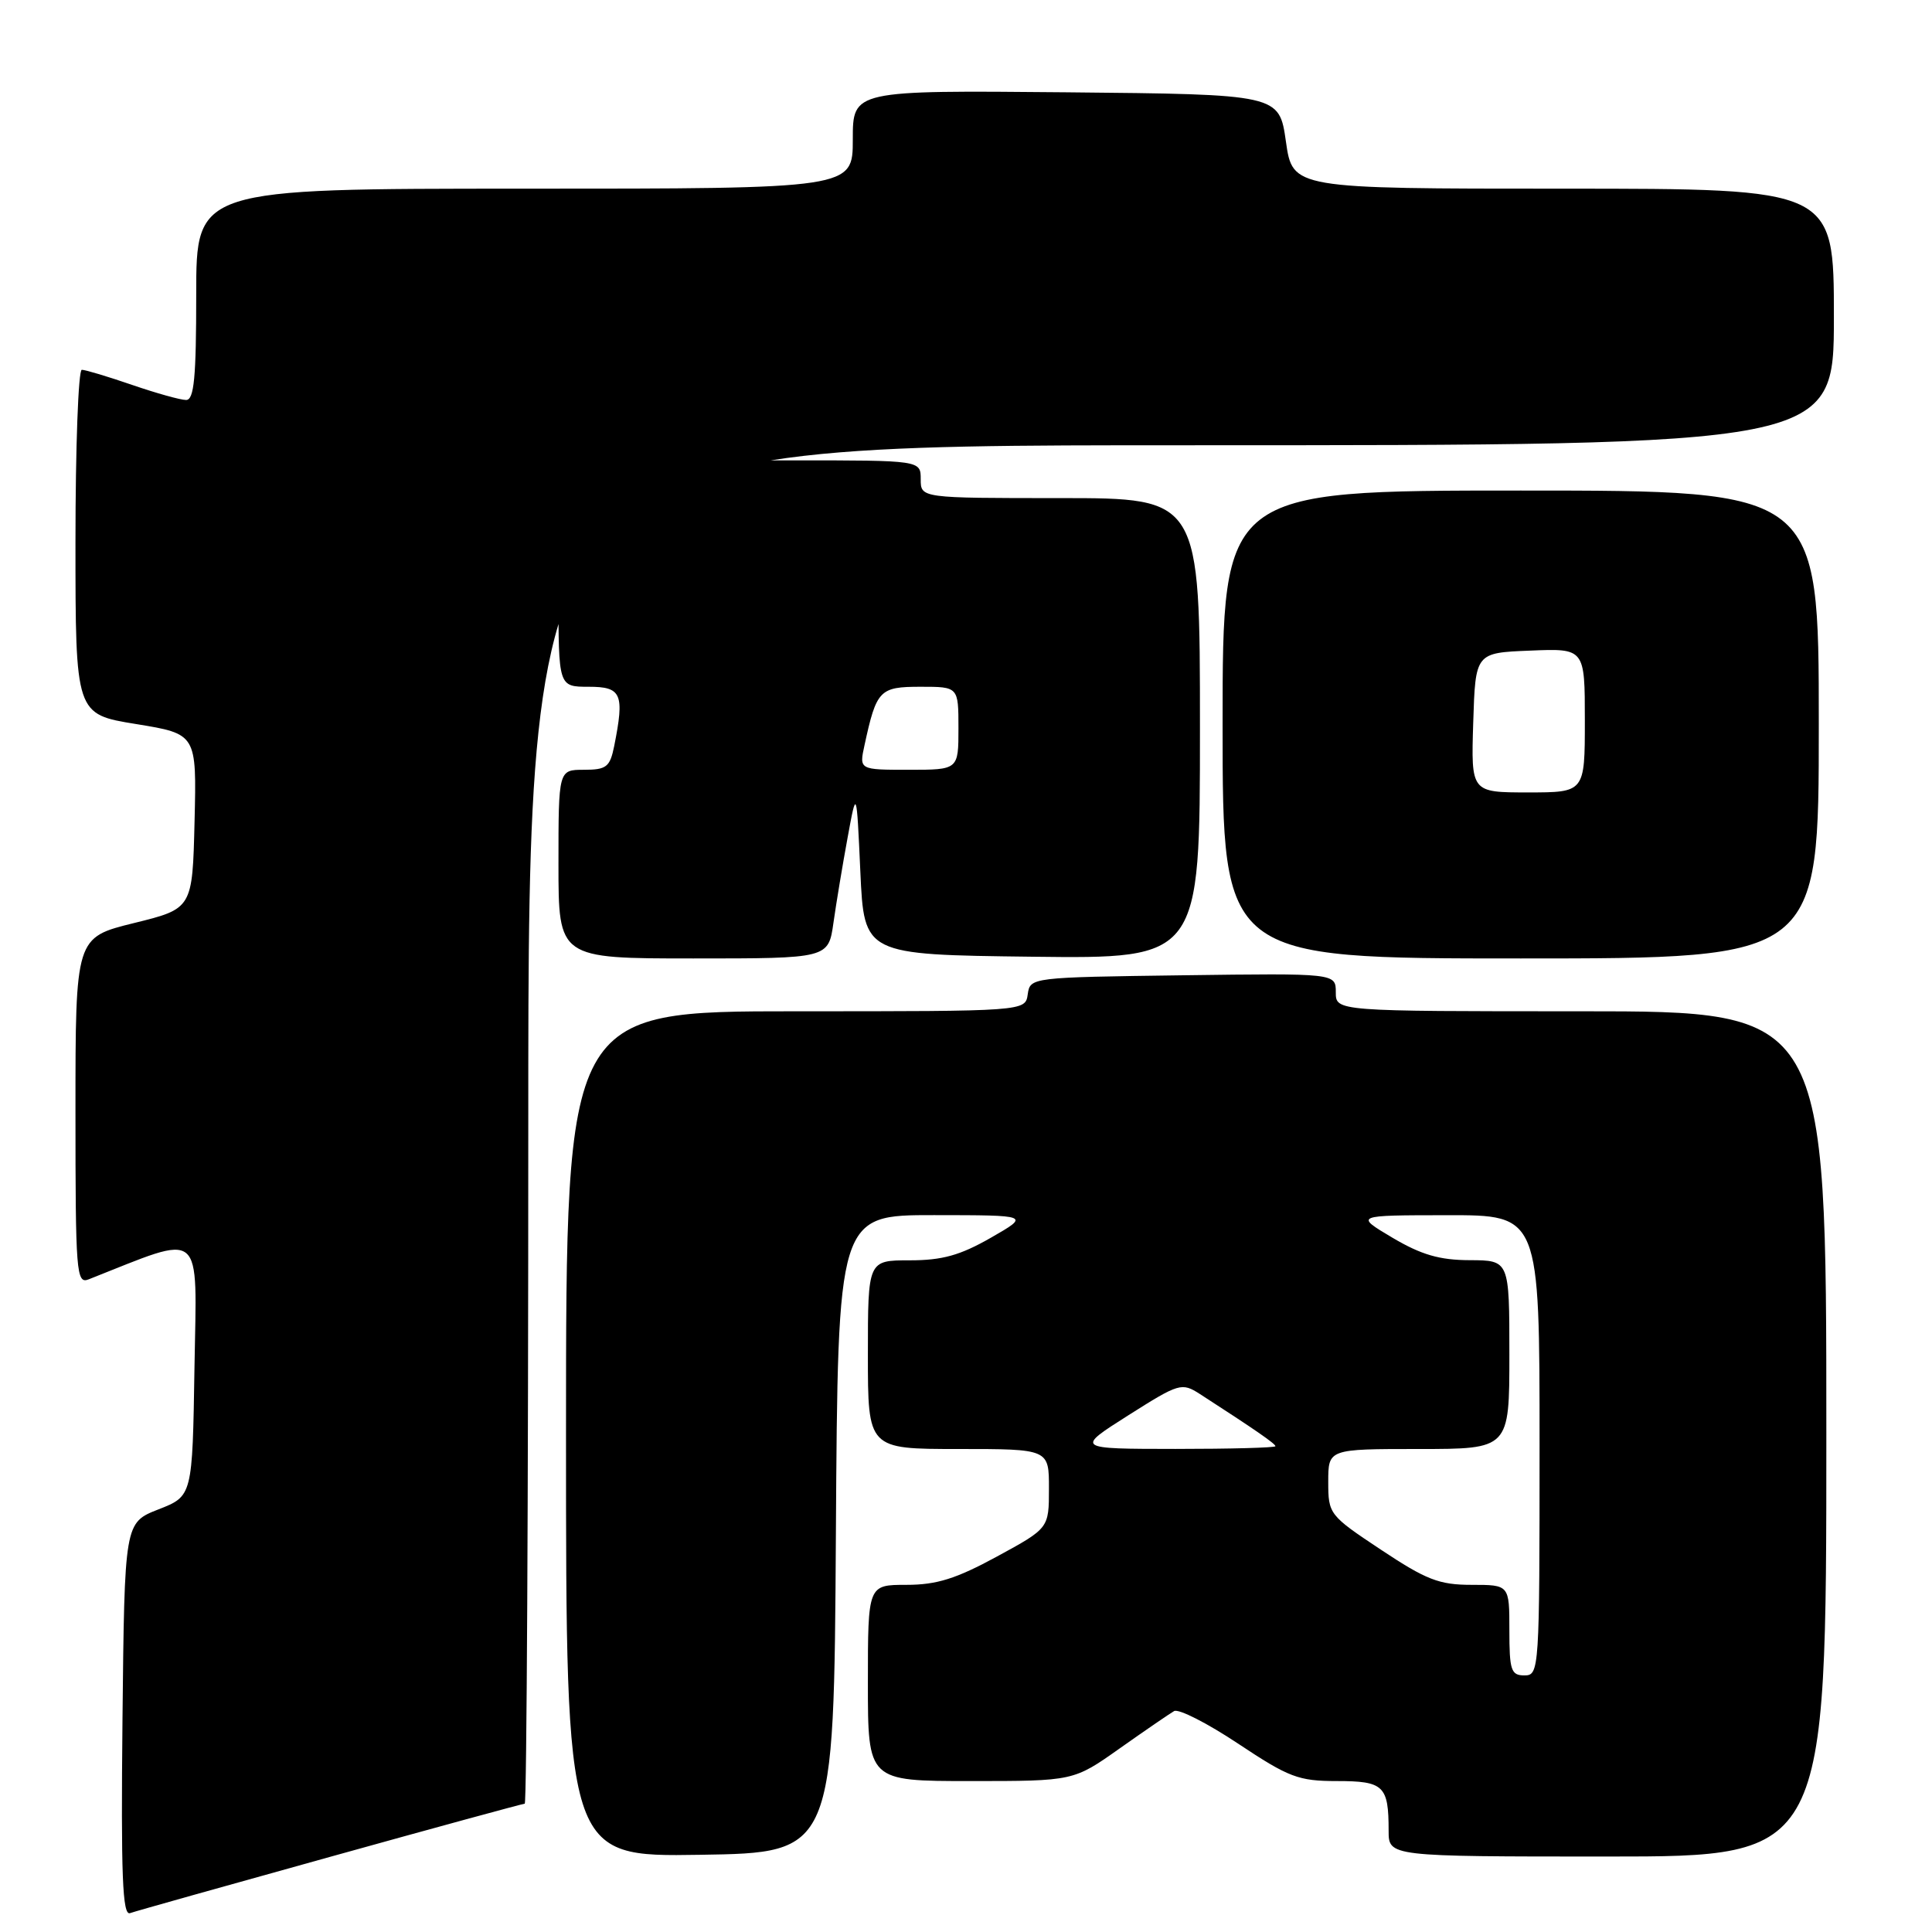 <?xml version="1.0" encoding="UTF-8" standalone="no"?>
<!DOCTYPE svg PUBLIC "-//W3C//DTD SVG 1.1//EN" "http://www.w3.org/Graphics/SVG/1.1/DTD/svg11.dtd" >
<svg xmlns="http://www.w3.org/2000/svg" xmlns:xlink="http://www.w3.org/1999/xlink" version="1.1" viewBox="0 0 256 256">
 <g >
 <path fill="currentColor"
d=" M 43.78 246.03 C 57.69 242.16 69.27 239.00 69.53 239.00 C 69.79 239.00 70.00 198.50 70.00 149.00 C 70.00 59.00 70.00 59.00 156.50 59.00 C 243.00 59.00 243.00 59.00 243.00 42.00 C 243.00 25.00 243.00 25.00 207.14 25.00 C 171.28 25.00 171.28 25.00 170.39 18.75 C 169.50 12.50 169.50 12.50 141.25 12.23 C 113.00 11.97 113.00 11.97 113.00 18.48 C 113.00 25.00 113.00 25.00 69.50 25.00 C 26.00 25.00 26.00 25.00 26.00 39.00 C 26.00 50.05 25.72 53.00 24.66 53.00 C 23.92 53.00 20.70 52.10 17.50 51.00 C 14.30 49.90 11.31 49.00 10.84 49.00 C 10.38 49.00 10.00 59.27 10.00 71.82 C 10.00 94.64 10.00 94.64 18.03 95.94 C 26.06 97.25 26.06 97.25 25.78 108.83 C 25.50 120.40 25.50 120.40 17.75 122.31 C 10.00 124.22 10.00 124.22 10.00 147.22 C 10.00 168.72 10.11 170.17 11.75 169.52 C 27.21 163.42 26.07 162.48 25.77 181.16 C 25.50 198.24 25.50 198.24 21.00 200.00 C 16.50 201.76 16.50 201.76 16.23 227.85 C 16.02 248.57 16.23 253.86 17.23 253.50 C 17.93 253.25 29.88 249.89 43.78 246.03 Z  M 110.76 203.25 C 111.02 161.00 111.02 161.00 123.76 161.01 C 136.50 161.02 136.50 161.02 131.29 164.01 C 127.22 166.34 124.85 167.00 120.54 167.00 C 115.00 167.00 115.00 167.00 115.00 179.50 C 115.00 192.00 115.00 192.00 127.00 192.00 C 139.00 192.00 139.00 192.00 138.99 197.25 C 138.99 202.50 138.99 202.50 132.10 206.25 C 126.69 209.19 124.12 210.00 120.11 210.00 C 115.00 210.00 115.00 210.00 115.00 223.00 C 115.00 236.00 115.00 236.00 128.62 236.00 C 142.25 236.00 142.25 236.00 148.37 231.67 C 151.74 229.29 154.98 227.07 155.57 226.73 C 156.16 226.38 159.98 228.33 164.07 231.05 C 170.78 235.51 172.05 236.00 177.14 236.00 C 183.36 236.00 184.00 236.61 184.00 242.58 C 184.00 246.00 184.00 246.00 213.00 246.00 C 242.00 246.00 242.00 246.00 242.00 190.00 C 242.00 134.00 242.00 134.00 209.50 134.00 C 177.00 134.00 177.00 134.00 177.00 131.48 C 177.00 128.96 177.00 128.96 156.75 129.23 C 136.60 129.50 136.50 129.51 136.18 131.75 C 135.86 134.00 135.86 134.00 105.43 134.00 C 75.00 134.00 75.00 134.00 75.00 190.02 C 75.00 246.05 75.00 246.05 92.75 245.77 C 110.50 245.50 110.50 245.50 110.76 203.25 Z  M 110.44 122.25 C 110.81 119.64 111.65 114.58 112.31 111.00 C 113.50 104.50 113.50 104.50 114.00 115.50 C 114.50 126.50 114.50 126.50 136.75 126.77 C 159.00 127.04 159.00 127.04 159.00 96.52 C 159.00 66.00 159.00 66.00 140.50 66.00 C 122.00 66.00 122.00 66.00 122.00 63.50 C 122.00 61.00 122.00 61.00 105.07 61.00 C 88.27 61.00 88.14 61.02 87.82 63.25 C 87.53 65.29 86.88 65.53 80.75 65.80 C 74.00 66.09 74.00 66.09 74.00 78.55 C 74.00 91.00 74.00 91.00 78.00 91.00 C 82.37 91.00 82.77 91.92 81.38 98.88 C 80.82 101.63 80.36 102.00 77.38 102.00 C 74.00 102.00 74.00 102.00 74.00 114.50 C 74.00 127.00 74.00 127.00 91.89 127.00 C 109.77 127.00 109.77 127.00 110.44 122.25 Z  M 241.00 96.00 C 241.00 65.00 241.00 65.00 201.50 65.00 C 162.00 65.00 162.00 65.00 162.00 96.00 C 162.00 127.00 162.00 127.00 201.50 127.00 C 241.00 127.00 241.00 127.00 241.00 96.00 Z  M 200.00 216.00 C 200.00 210.00 200.00 210.00 194.99 210.00 C 190.69 210.00 188.98 209.33 182.99 205.35 C 176.12 200.79 176.00 200.63 176.00 196.35 C 176.00 192.00 176.00 192.00 188.00 192.00 C 200.00 192.00 200.00 192.00 200.00 179.50 C 200.00 167.00 200.00 167.00 194.75 166.98 C 190.74 166.97 188.32 166.26 184.50 164.00 C 179.50 161.03 179.50 161.03 191.75 161.02 C 204.00 161.00 204.00 161.00 204.00 191.50 C 204.00 221.33 203.96 222.00 202.00 222.00 C 200.22 222.00 200.00 221.33 200.00 216.00 Z  M 149.50 187.54 C 156.26 183.26 156.58 183.17 159.00 184.72 C 166.29 189.43 169.00 191.30 169.00 191.63 C 169.00 191.83 163.04 191.99 155.75 191.99 C 142.50 191.98 142.50 191.98 149.50 187.54 Z  M 114.55 98.75 C 116.14 91.42 116.54 91.00 121.98 91.00 C 127.00 91.00 127.00 91.00 127.00 96.50 C 127.00 102.00 127.00 102.00 120.42 102.00 C 113.84 102.00 113.84 102.00 114.55 98.75 Z  M 195.21 95.75 C 195.50 86.50 195.50 86.50 202.75 86.21 C 210.00 85.91 210.00 85.91 210.00 95.46 C 210.00 105.00 210.00 105.00 202.46 105.00 C 194.92 105.00 194.92 105.00 195.21 95.75 Z "/>
</g>
</svg>